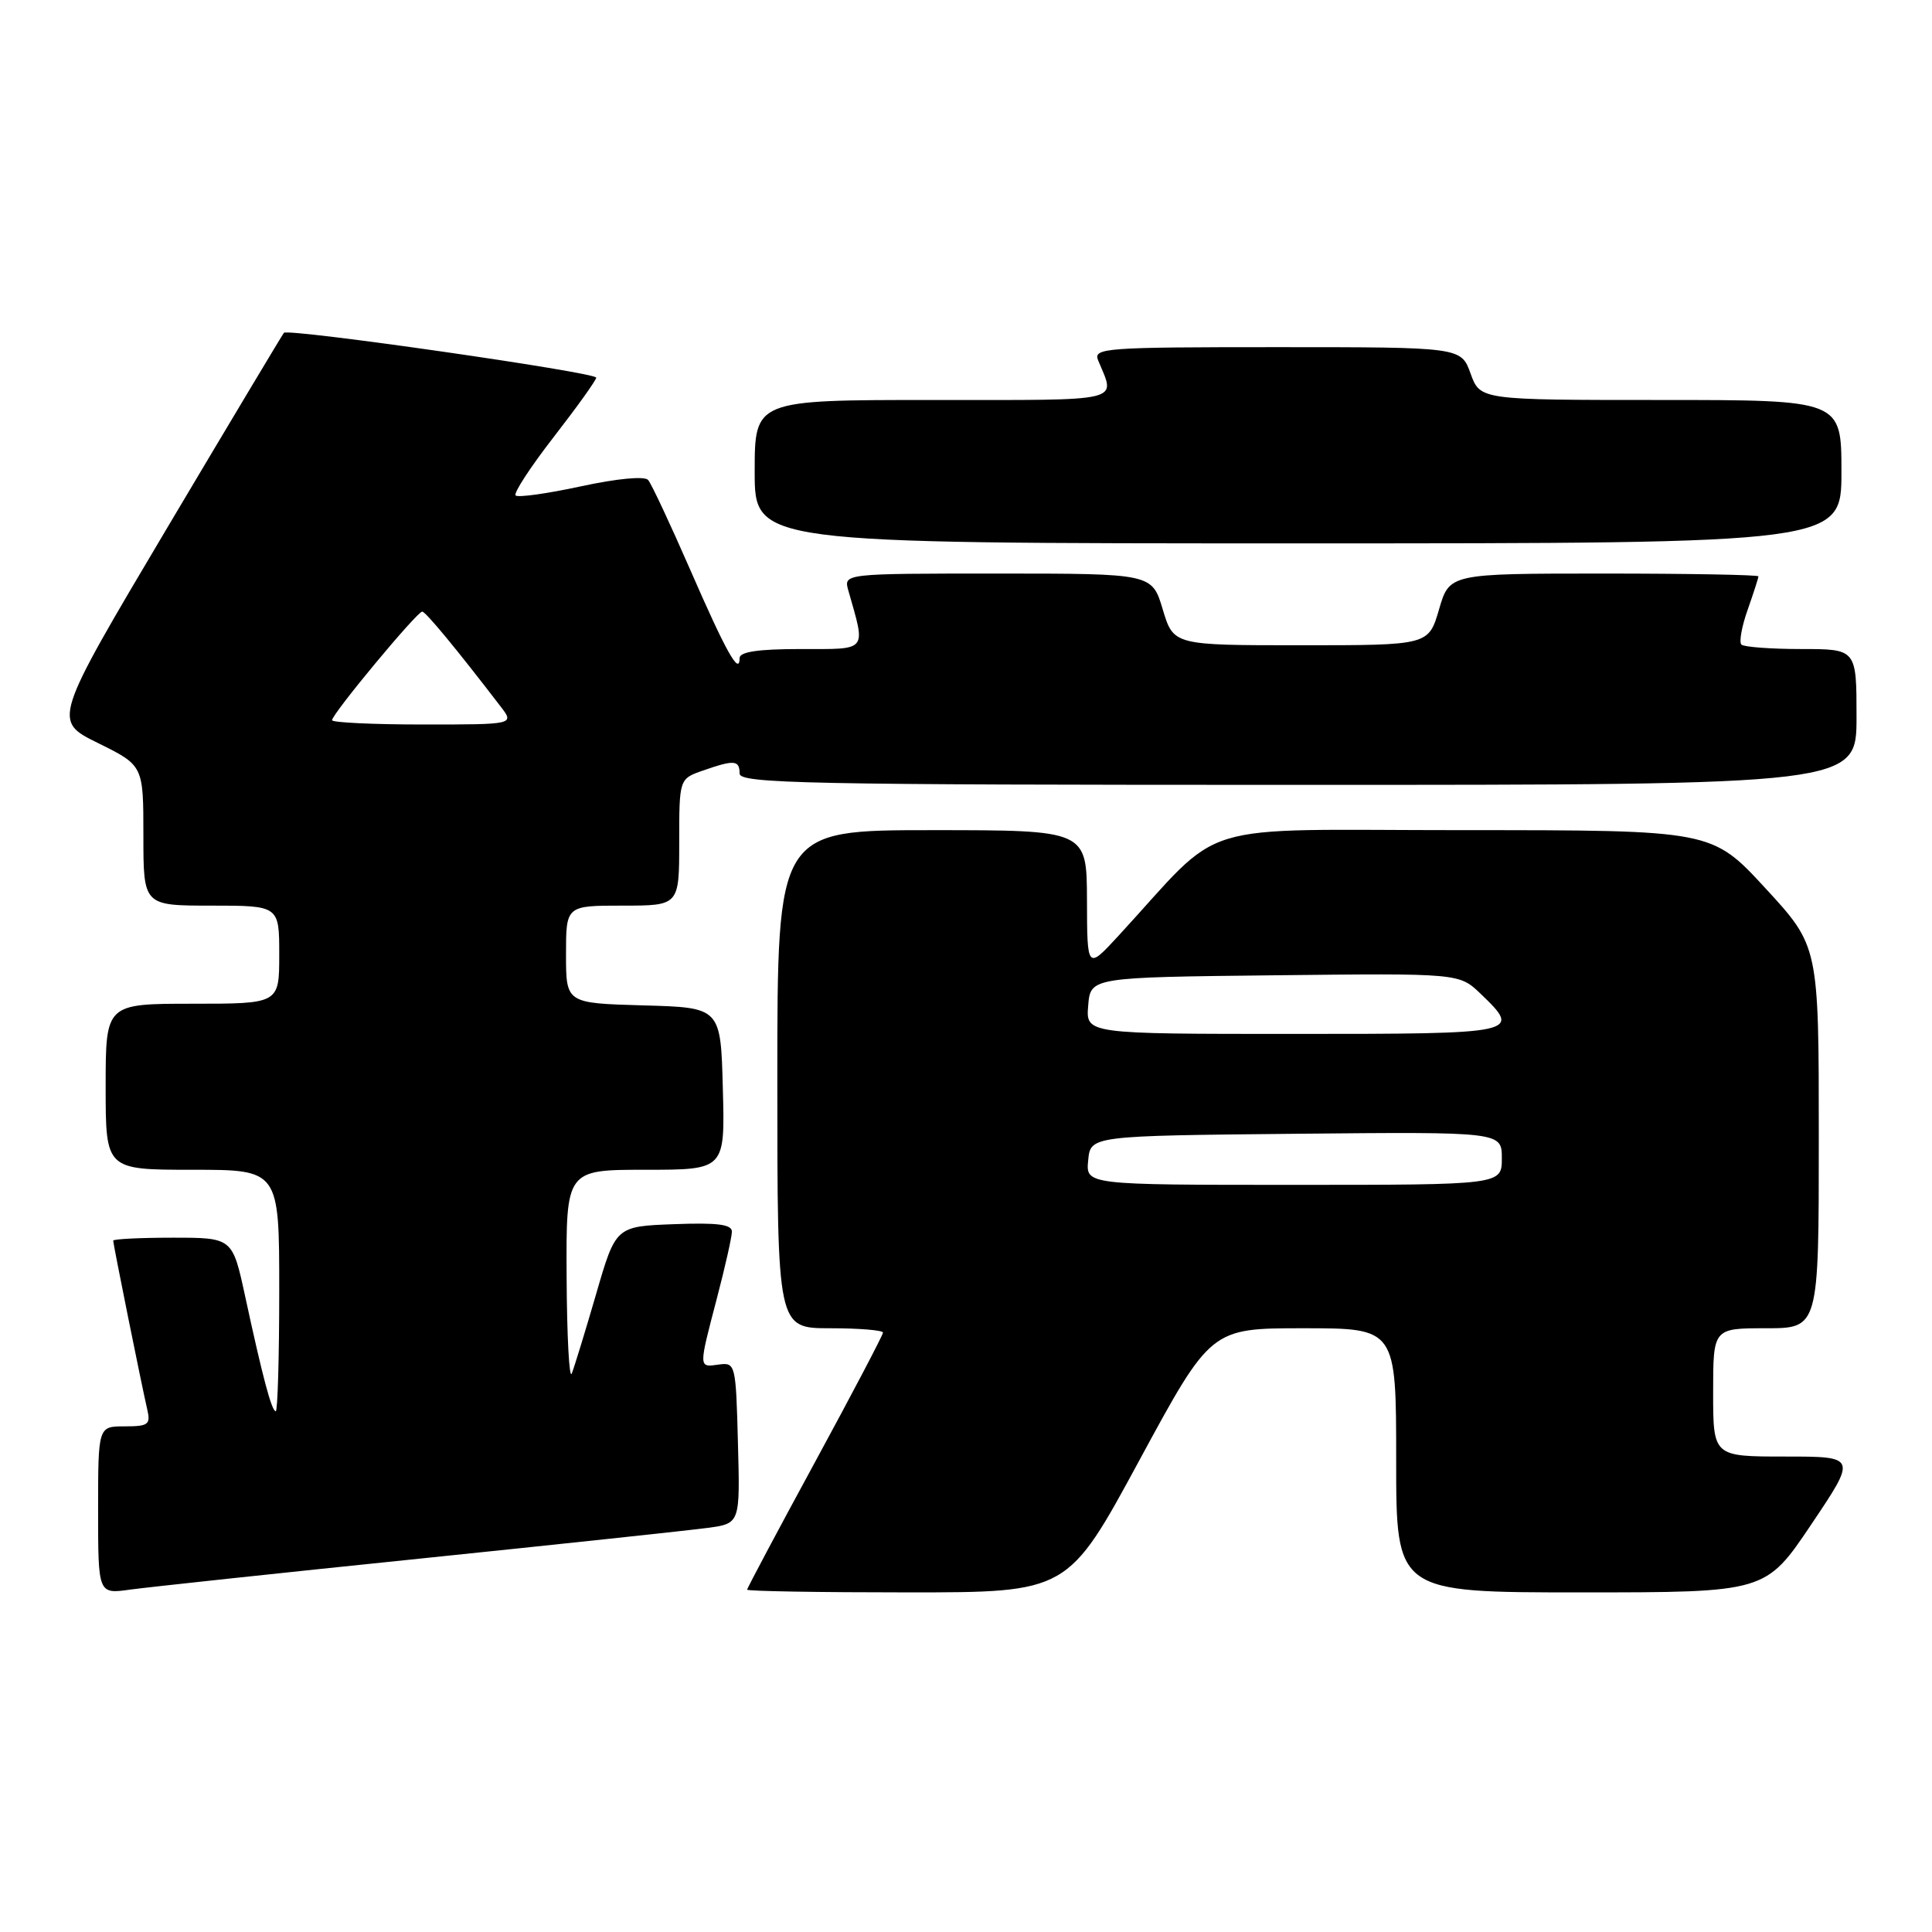 <?xml version="1.0" encoding="UTF-8" standalone="no"?>
<!DOCTYPE svg PUBLIC "-//W3C//DTD SVG 1.1//EN" "http://www.w3.org/Graphics/SVG/1.1/DTD/svg11.dtd" >
<svg xmlns="http://www.w3.org/2000/svg" xmlns:xlink="http://www.w3.org/1999/xlink" version="1.1" viewBox="0 0 256 256">
 <g >
 <path fill="currentColor"
d=" M 55.50 206.54 C 74.20 204.61 91.43 202.77 93.78 202.45 C 98.07 201.87 98.07 201.87 97.78 191.18 C 97.51 180.75 97.45 180.51 95.25 180.81 C 92.54 181.19 92.55 181.36 95.00 172.00 C 96.08 167.88 96.97 163.92 96.98 163.21 C 97.00 162.24 95.08 161.99 89.30 162.21 C 81.59 162.50 81.59 162.50 78.98 171.50 C 77.54 176.45 76.09 181.18 75.76 182.00 C 75.43 182.82 75.12 177.09 75.08 169.25 C 75.00 155.00 75.00 155.00 85.53 155.00 C 96.07 155.00 96.07 155.00 95.78 144.25 C 95.50 133.50 95.50 133.50 85.25 133.22 C 75.00 132.93 75.00 132.93 75.00 126.47 C 75.00 120.00 75.00 120.00 82.50 120.00 C 90.00 120.00 90.00 120.00 90.00 111.60 C 90.00 103.20 90.00 103.20 93.15 102.10 C 97.30 100.65 98.00 100.71 98.00 102.50 C 98.00 103.82 106.89 104.00 172.00 104.00 C 246.00 104.00 246.00 104.00 246.00 95.00 C 246.00 86.00 246.00 86.00 238.67 86.00 C 234.63 86.00 231.07 85.73 230.74 85.41 C 230.42 85.08 230.79 83.00 231.58 80.78 C 232.36 78.56 233.00 76.58 233.00 76.37 C 233.00 76.17 223.79 76.00 212.53 76.00 C 192.06 76.00 192.06 76.00 190.68 80.75 C 189.29 85.50 189.29 85.50 172.40 85.50 C 155.50 85.50 155.50 85.50 154.07 80.75 C 152.65 76.00 152.65 76.00 132.21 76.00 C 111.77 76.00 111.77 76.00 112.41 78.25 C 114.74 86.44 115.09 86.00 106.12 86.00 C 100.47 86.00 98.00 86.37 98.00 87.20 C 98.00 89.60 96.19 86.35 91.46 75.50 C 88.82 69.45 86.31 64.09 85.88 63.60 C 85.41 63.06 81.75 63.41 76.98 64.44 C 72.51 65.41 68.62 65.95 68.32 65.65 C 68.02 65.35 70.30 61.86 73.39 57.88 C 76.47 53.91 79.00 50.38 79.00 50.04 C 79.00 49.34 38.16 43.48 37.62 44.10 C 37.43 44.32 30.45 55.98 22.12 70.00 C 6.98 95.50 6.98 95.50 12.99 98.46 C 19.00 101.43 19.00 101.43 19.00 110.71 C 19.00 120.00 19.00 120.00 28.00 120.00 C 37.00 120.00 37.00 120.00 37.00 126.50 C 37.00 133.00 37.00 133.00 25.50 133.00 C 14.00 133.00 14.00 133.00 14.00 144.00 C 14.00 155.00 14.00 155.00 25.50 155.00 C 37.00 155.00 37.00 155.00 37.00 171.00 C 37.00 179.80 36.79 187.00 36.54 187.00 C 36.00 187.00 34.81 182.54 32.48 171.75 C 30.80 164.00 30.80 164.00 22.90 164.00 C 18.55 164.00 15.00 164.18 15.00 164.39 C 15.00 164.88 18.80 183.71 19.51 186.75 C 19.98 188.76 19.66 189.00 16.52 189.00 C 13.00 189.00 13.00 189.00 13.00 200.11 C 13.00 211.23 13.00 211.23 17.25 210.63 C 19.59 210.31 36.80 208.46 55.50 206.54 Z  M 150.97 193.50 C 160.45 176.00 160.45 176.00 172.72 176.00 C 185.00 176.00 185.00 176.00 185.00 193.50 C 185.00 211.00 185.00 211.00 209.47 211.00 C 233.95 211.00 233.95 211.00 240.00 202.00 C 246.05 193.00 246.05 193.00 236.53 193.00 C 227.00 193.00 227.00 193.00 227.00 184.50 C 227.00 176.00 227.00 176.00 234.00 176.00 C 241.00 176.00 241.00 176.00 241.00 150.69 C 241.00 125.37 241.00 125.37 233.92 117.69 C 226.83 110.00 226.83 110.00 193.98 110.00 C 157.30 110.00 162.58 108.39 148.20 124.00 C 144.05 128.50 144.05 128.50 144.03 119.25 C 144.00 110.00 144.00 110.00 123.50 110.00 C 103.00 110.00 103.00 110.00 103.00 143.00 C 103.00 176.00 103.00 176.00 110.00 176.00 C 113.85 176.00 117.00 176.26 117.00 176.58 C 117.00 176.89 112.95 184.61 108.00 193.72 C 103.05 202.83 99.00 210.44 99.00 210.64 C 99.00 210.84 108.56 211.00 120.25 211.00 C 141.50 211.00 141.50 211.00 150.97 193.50 Z  M 244.00 62.50 C 244.00 53.00 244.00 53.00 220.06 53.00 C 196.13 53.00 196.13 53.00 194.86 49.50 C 193.60 46.00 193.60 46.00 169.19 46.00 C 146.34 46.00 144.83 46.11 145.51 47.75 C 147.82 53.36 149.34 53.00 123.62 53.00 C 100.00 53.00 100.00 53.00 100.00 62.50 C 100.00 72.00 100.00 72.00 172.00 72.00 C 244.00 72.00 244.00 72.00 244.00 62.50 Z  M 44.00 95.43 C 44.00 94.59 55.30 80.99 55.95 81.04 C 56.43 81.08 60.48 85.98 66.33 93.61 C 68.17 96.00 68.17 96.00 56.08 96.00 C 49.44 96.00 44.00 95.74 44.00 95.43 Z  M 144.19 153.75 C 144.50 150.50 144.50 150.50 171.75 150.23 C 199.00 149.97 199.00 149.97 199.00 153.48 C 199.00 157.00 199.00 157.00 171.44 157.00 C 143.87 157.00 143.87 157.00 144.19 153.75 Z  M 144.19 133.25 C 144.50 129.50 144.50 129.50 168.93 129.23 C 193.35 128.96 193.35 128.96 196.18 131.67 C 201.68 136.95 201.43 137.00 171.44 137.00 C 143.88 137.00 143.88 137.00 144.19 133.25 Z "/>
</g>
</svg>